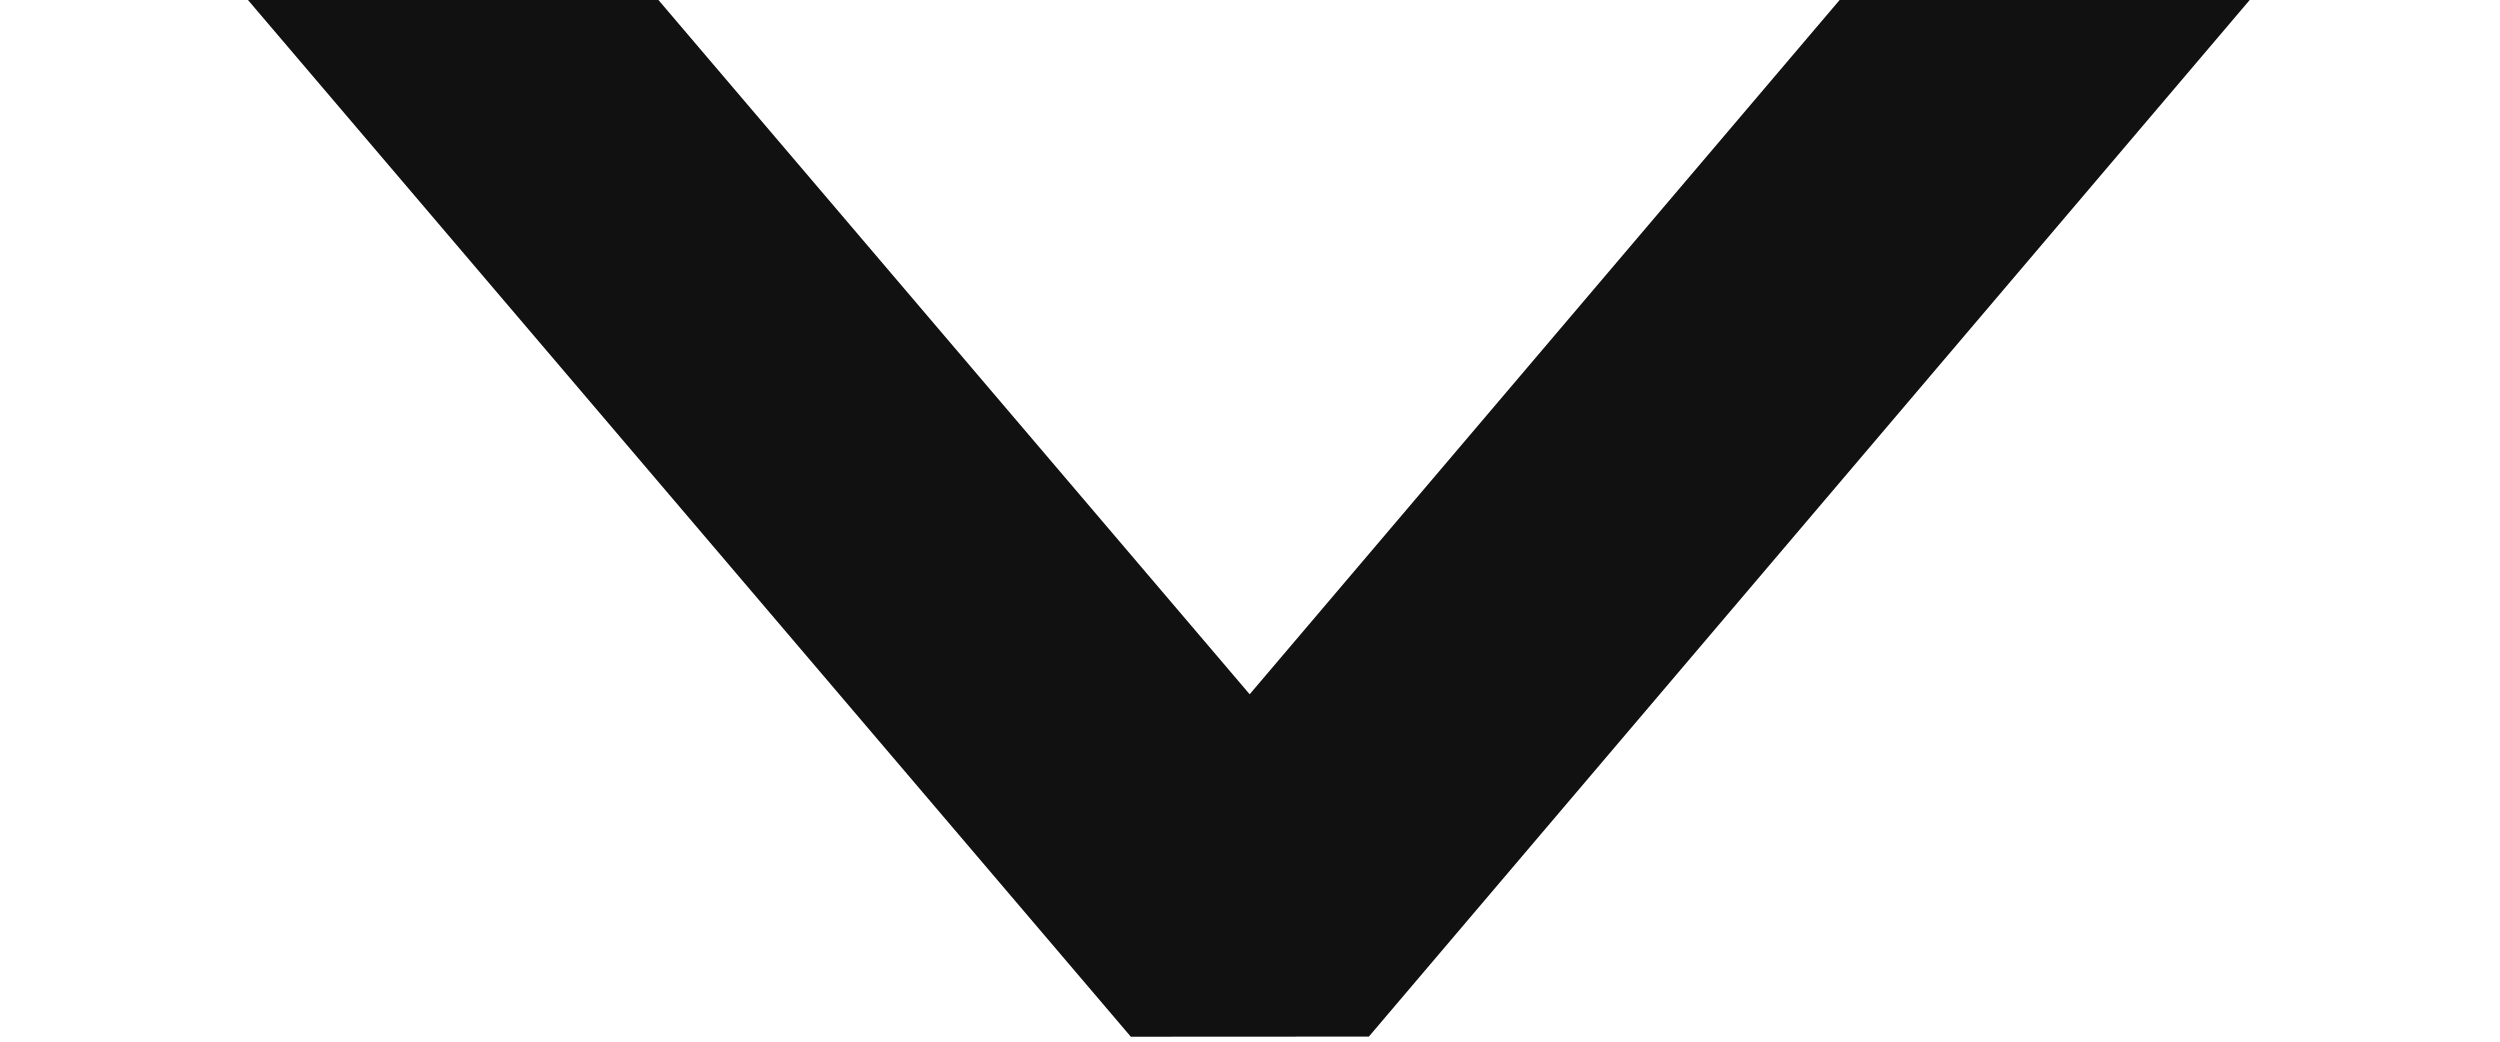 <svg width="12" height="5" viewBox="0 0 12 5" fill="none" xmlns="http://www.w3.org/2000/svg">
<path d="M11.089 -1.5L5.999 4.49L0.898 -1.5" stroke="#111111" stroke-width="1.5" stroke-linecap="square" stroke-linejoin="bevel"/>
</svg>
